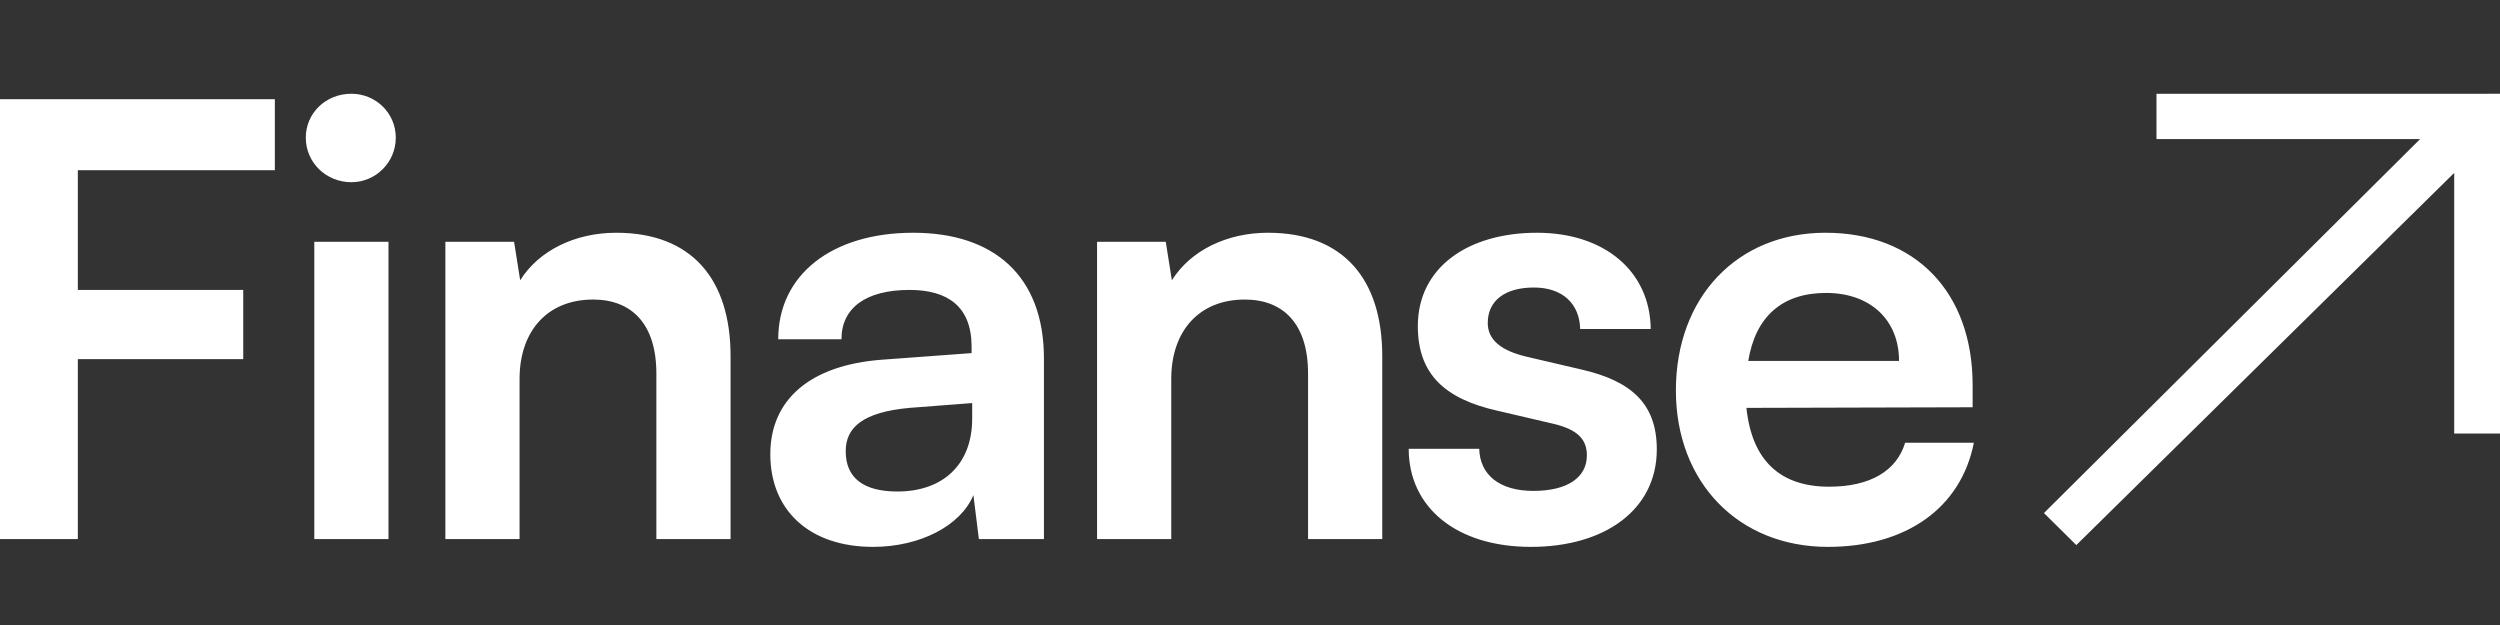 <svg width="160" height="40" viewBox="0 0 160 40" fill="none" xmlns="http://www.w3.org/2000/svg">
<rect x="0" y="0" width="160" height="40" fill="#333333" stroke="none"/>
<g id="Logo">
<path id="Logo_2" fill-rule="evenodd" clip-rule="evenodd" d="M22.489 11.661C24.046 11.661 25.33 10.39 25.33 8.811C25.33 7.232 24.046 6 22.489 6C20.855 6 19.571 7.232 19.571 8.811C19.571 10.39 20.855 11.661 22.489 11.661ZM24.863 34.499V15.474H20.115V34.499H24.863ZM15.567 22.984V18.555H4.981V10.891H17.59V6.347H0V34.499H4.981V22.984H15.567ZM33.252 24.255V34.499H28.504V15.474H32.901L33.291 17.939C34.497 16.013 36.832 14.896 39.44 14.896C44.265 14.896 46.756 17.862 46.756 22.791V34.499H42.008V23.908C42.008 20.712 40.412 19.171 37.961 19.171C35.042 19.171 33.252 21.174 33.252 24.255ZM55.877 35C58.873 35 61.481 33.652 62.298 31.688L62.648 34.499H66.812V22.946C66.812 17.669 63.621 14.896 58.445 14.896C53.23 14.896 49.806 17.592 49.806 21.713H53.853C53.853 19.71 55.41 18.555 58.212 18.555C60.624 18.555 62.181 19.595 62.181 22.175V22.599L56.422 23.023C51.868 23.369 49.3 25.564 49.3 29.069C49.3 32.651 51.79 35 55.877 35ZM57.433 31.457C55.293 31.457 54.125 30.61 54.125 28.877C54.125 27.336 55.254 26.373 58.212 26.104L62.22 25.796V26.797C62.22 29.724 60.352 31.457 57.433 31.457ZM74.96 24.255V34.499H70.212V15.474H74.609L74.999 17.939C76.205 16.013 78.54 14.896 81.147 14.896C85.973 14.896 88.464 17.862 88.464 22.791V34.499H83.716V23.908C83.716 20.712 82.12 19.171 79.668 19.171C76.75 19.171 74.96 21.174 74.96 24.255ZM90.157 28.722C90.157 32.458 93.192 35 97.979 35C102.727 35 106.035 32.612 106.035 28.761C106.035 25.834 104.4 24.37 101.17 23.639L97.707 22.83C96.072 22.445 95.216 21.752 95.216 20.673C95.216 19.248 96.306 18.401 98.174 18.401C100.003 18.401 101.093 19.441 101.131 21.058H105.646C105.607 17.361 102.688 14.896 98.368 14.896C93.932 14.896 90.741 17.13 90.741 20.866C90.741 23.908 92.414 25.526 95.878 26.296L99.341 27.105C101.054 27.49 101.56 28.183 101.56 29.146C101.56 30.532 100.353 31.418 98.135 31.418C95.956 31.418 94.71 30.378 94.671 28.722H90.157ZM126.326 28.337C125.509 32.497 122.006 35 116.986 35C111.265 35 107.257 30.879 107.257 24.987C107.257 19.017 111.187 14.896 116.83 14.896C122.59 14.896 126.248 18.709 126.248 24.64V26.065L111.771 26.104C112.121 29.454 113.911 31.149 117.064 31.149C119.671 31.149 121.383 30.147 121.928 28.337H126.326ZM121.539 23.1C121.539 20.481 119.71 18.748 116.869 18.748C114.067 18.748 112.355 20.25 111.888 23.1H121.539ZM160 8.177V8.902V27.745H157.069V11.065L132.885 34.885L130.813 32.835L154.886 8.902H138.015V6.003H157.802L159.998 6L159.998 6.003H160V7.821V8.177Z" fill="white"/>
</g>
</svg>
